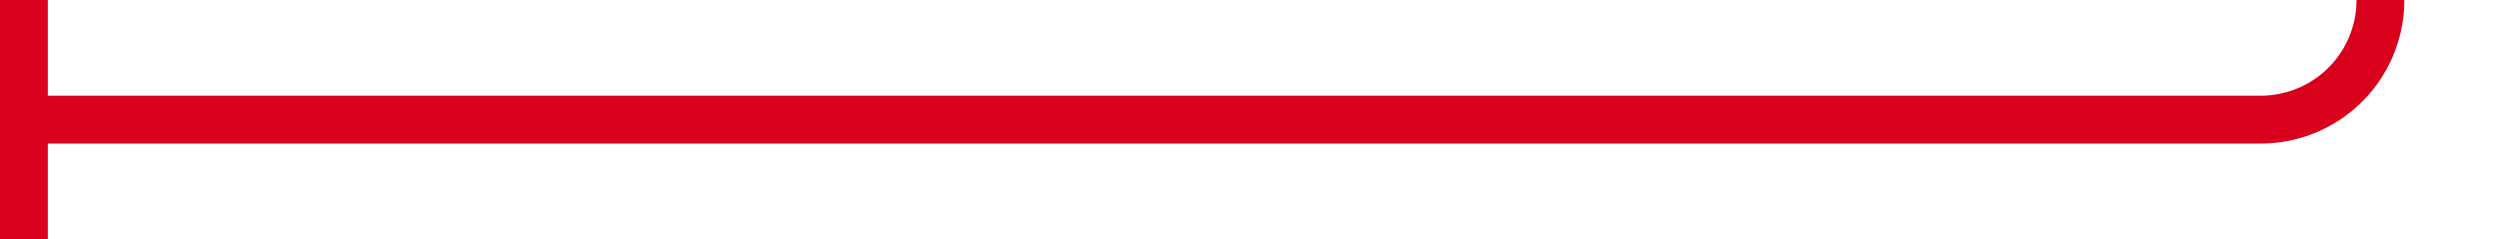 ﻿<?xml version="1.0" encoding="utf-8"?>
<svg version="1.1" xmlns:xlink="http://www.w3.org/1999/xlink" width="104.529px" height="10px" preserveAspectRatio="xMinYMid meet" viewBox="1624 5683  104.529 8" xmlns="http://www.w3.org/2000/svg">
  <path d="M 544 2494  L 1718.529 2494  A 5 5 0 0 1 1723.529 2499 L 1723.529 5682  A 5 5 0 0 1 1718.529 5687 L 1624 5687  " stroke-width="2" stroke="#d9001b" fill="none" />
  <path d="M 1626 5692  L 1626 5682  L 1624 5682  L 1624 5692  L 1626 5692  Z " fill-rule="nonzero" fill="#d9001b" stroke="none" />
</svg>